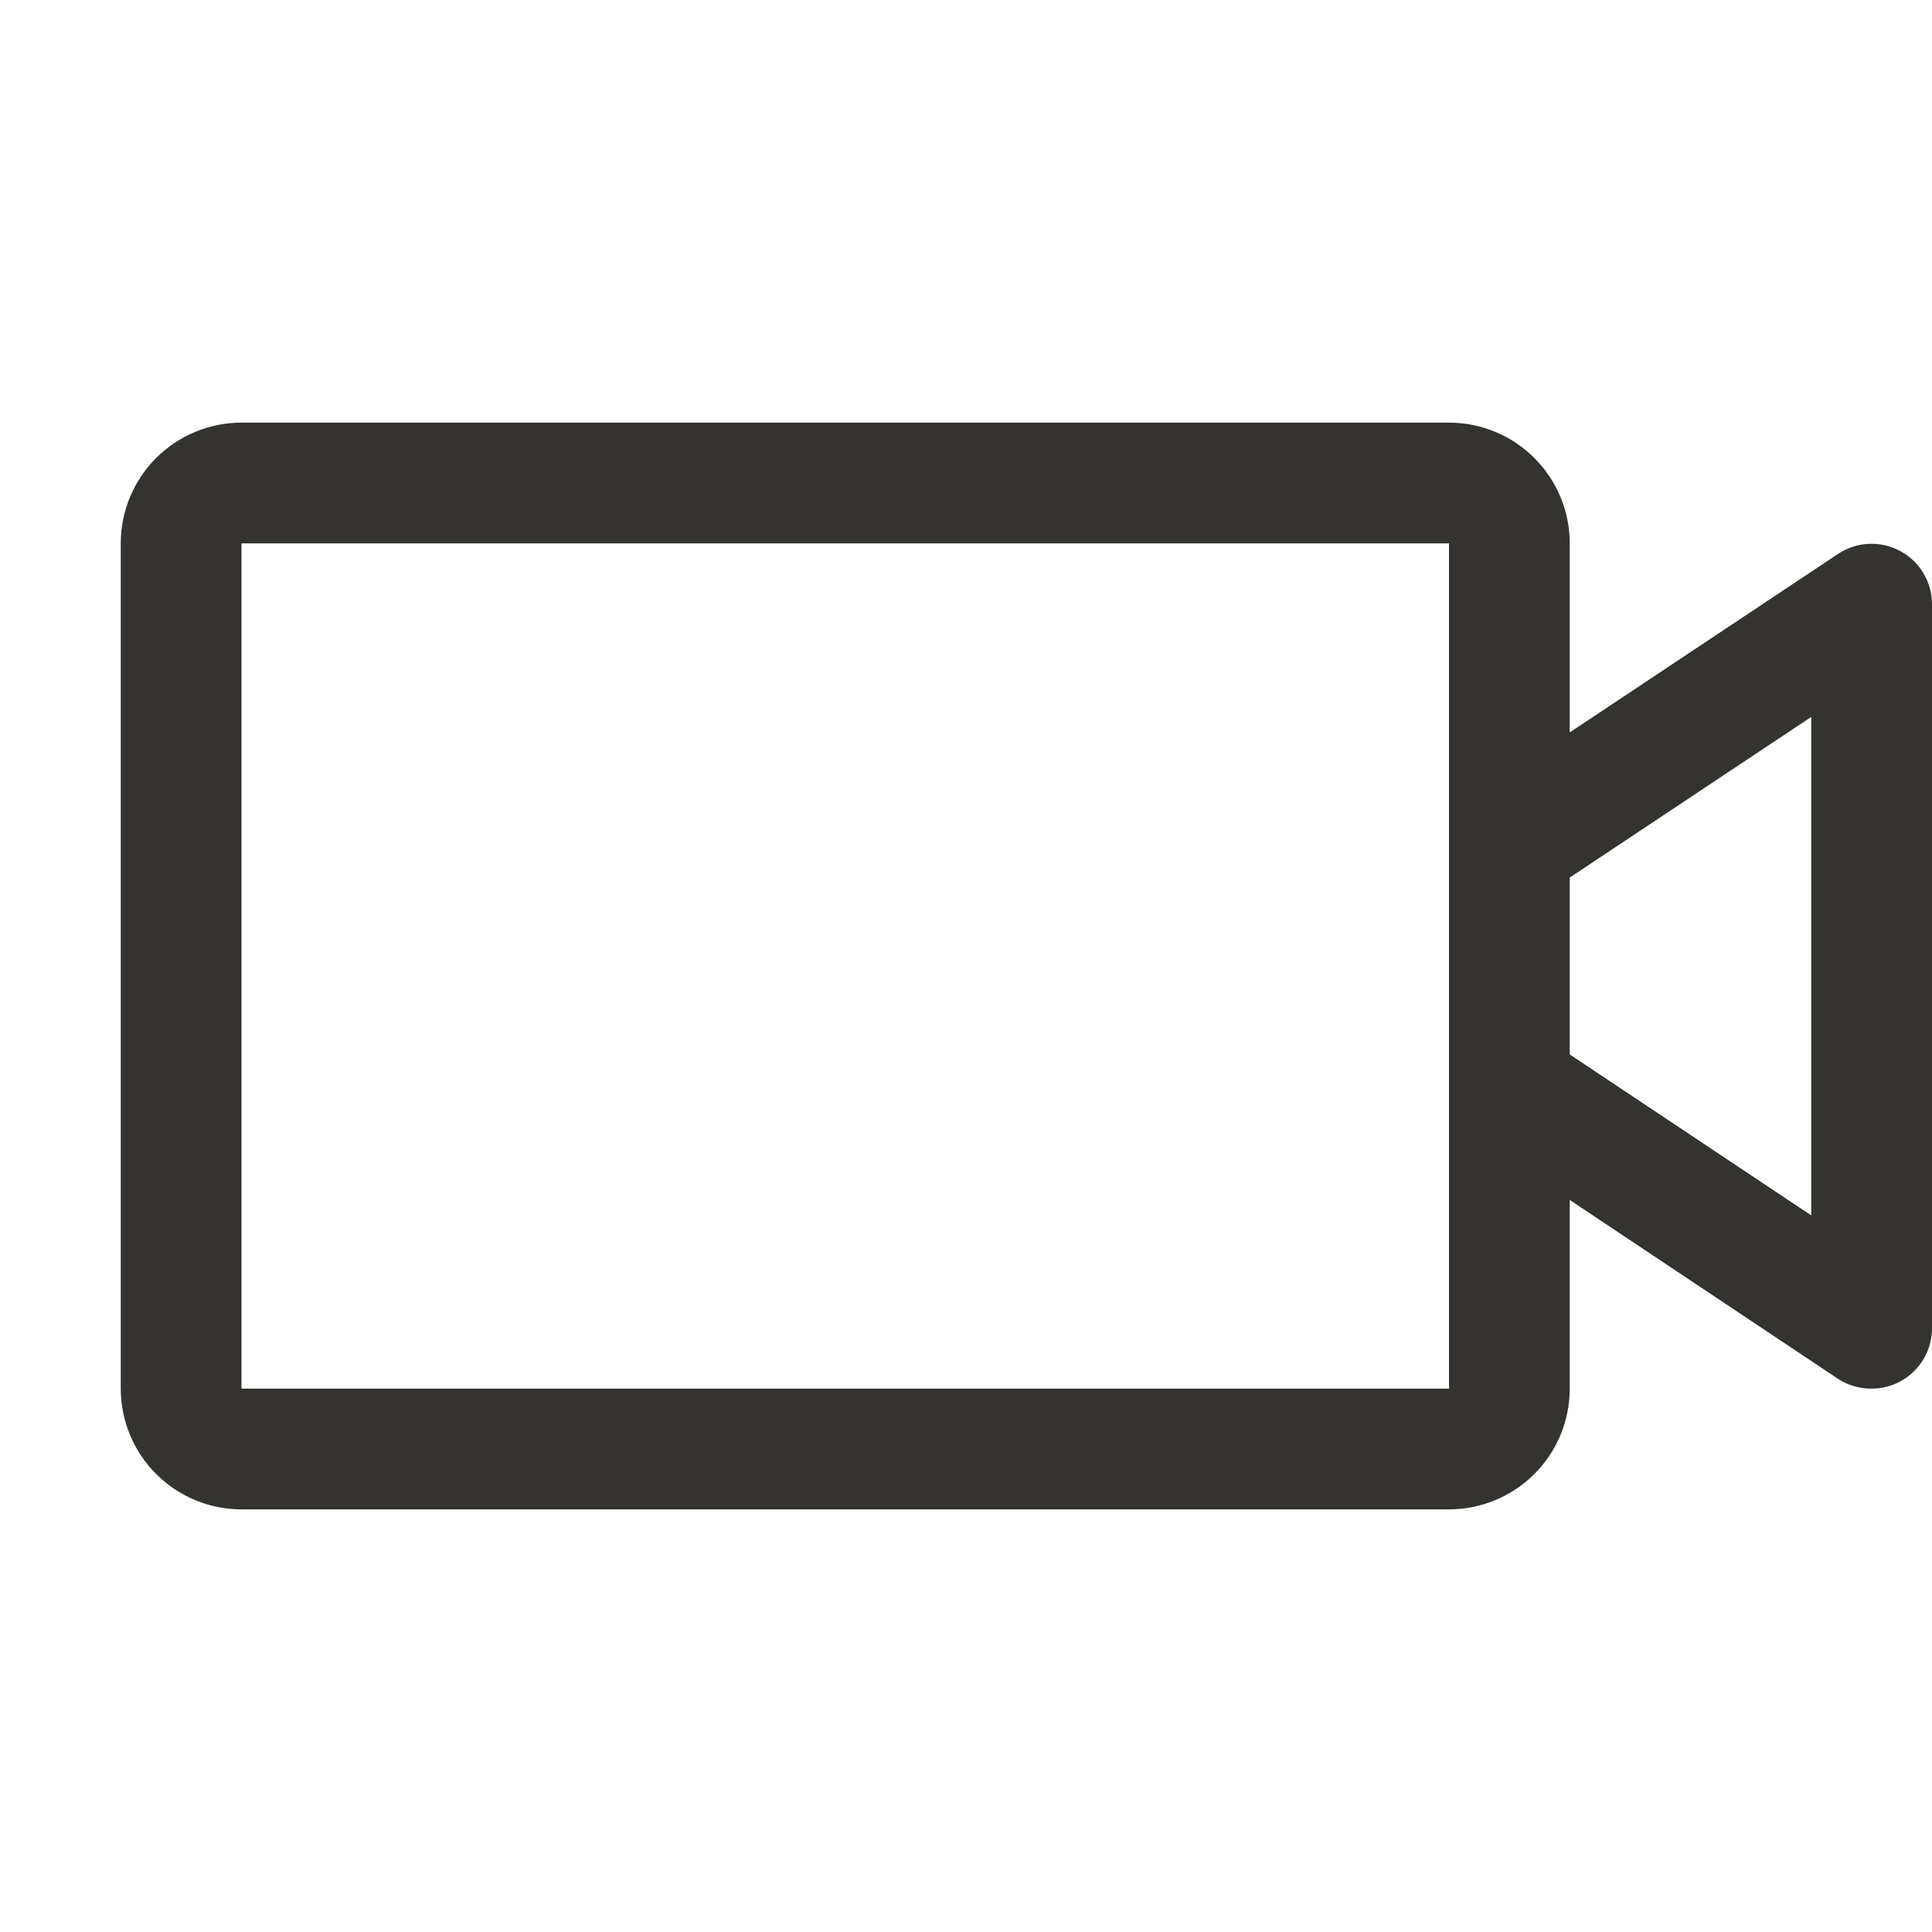 <svg width="32" height="32" viewBox="0 0 32 32" fill="none" xmlns="http://www.w3.org/2000/svg">
<path d="M31.471 9.125C31.312 9.04 31.132 8.999 30.951 9.008C30.771 9.016 30.596 9.074 30.445 9.174L26 12.131V9C26 8.47 25.789 7.961 25.414 7.586C25.039 7.211 24.53 7 24 7H4C3.47 7 2.961 7.211 2.586 7.586C2.211 7.961 2 8.47 2 9V23C2 23.53 2.211 24.039 2.586 24.414C2.961 24.789 3.47 25 4 25H24C24.53 25 25.039 24.789 25.414 24.414C25.789 24.039 26 23.53 26 23V19.875L30.445 22.839C30.61 22.946 30.803 23.002 31 23C31.265 23 31.52 22.895 31.707 22.707C31.895 22.52 32 22.265 32 22V10C31.999 9.82 31.949 9.644 31.856 9.49C31.763 9.336 31.63 9.21 31.471 9.125ZM24 23H4V9H24V23ZM30 20.131L26 17.465V14.535L30 11.875V20.131Z" fill="#343330"/>
</svg>
